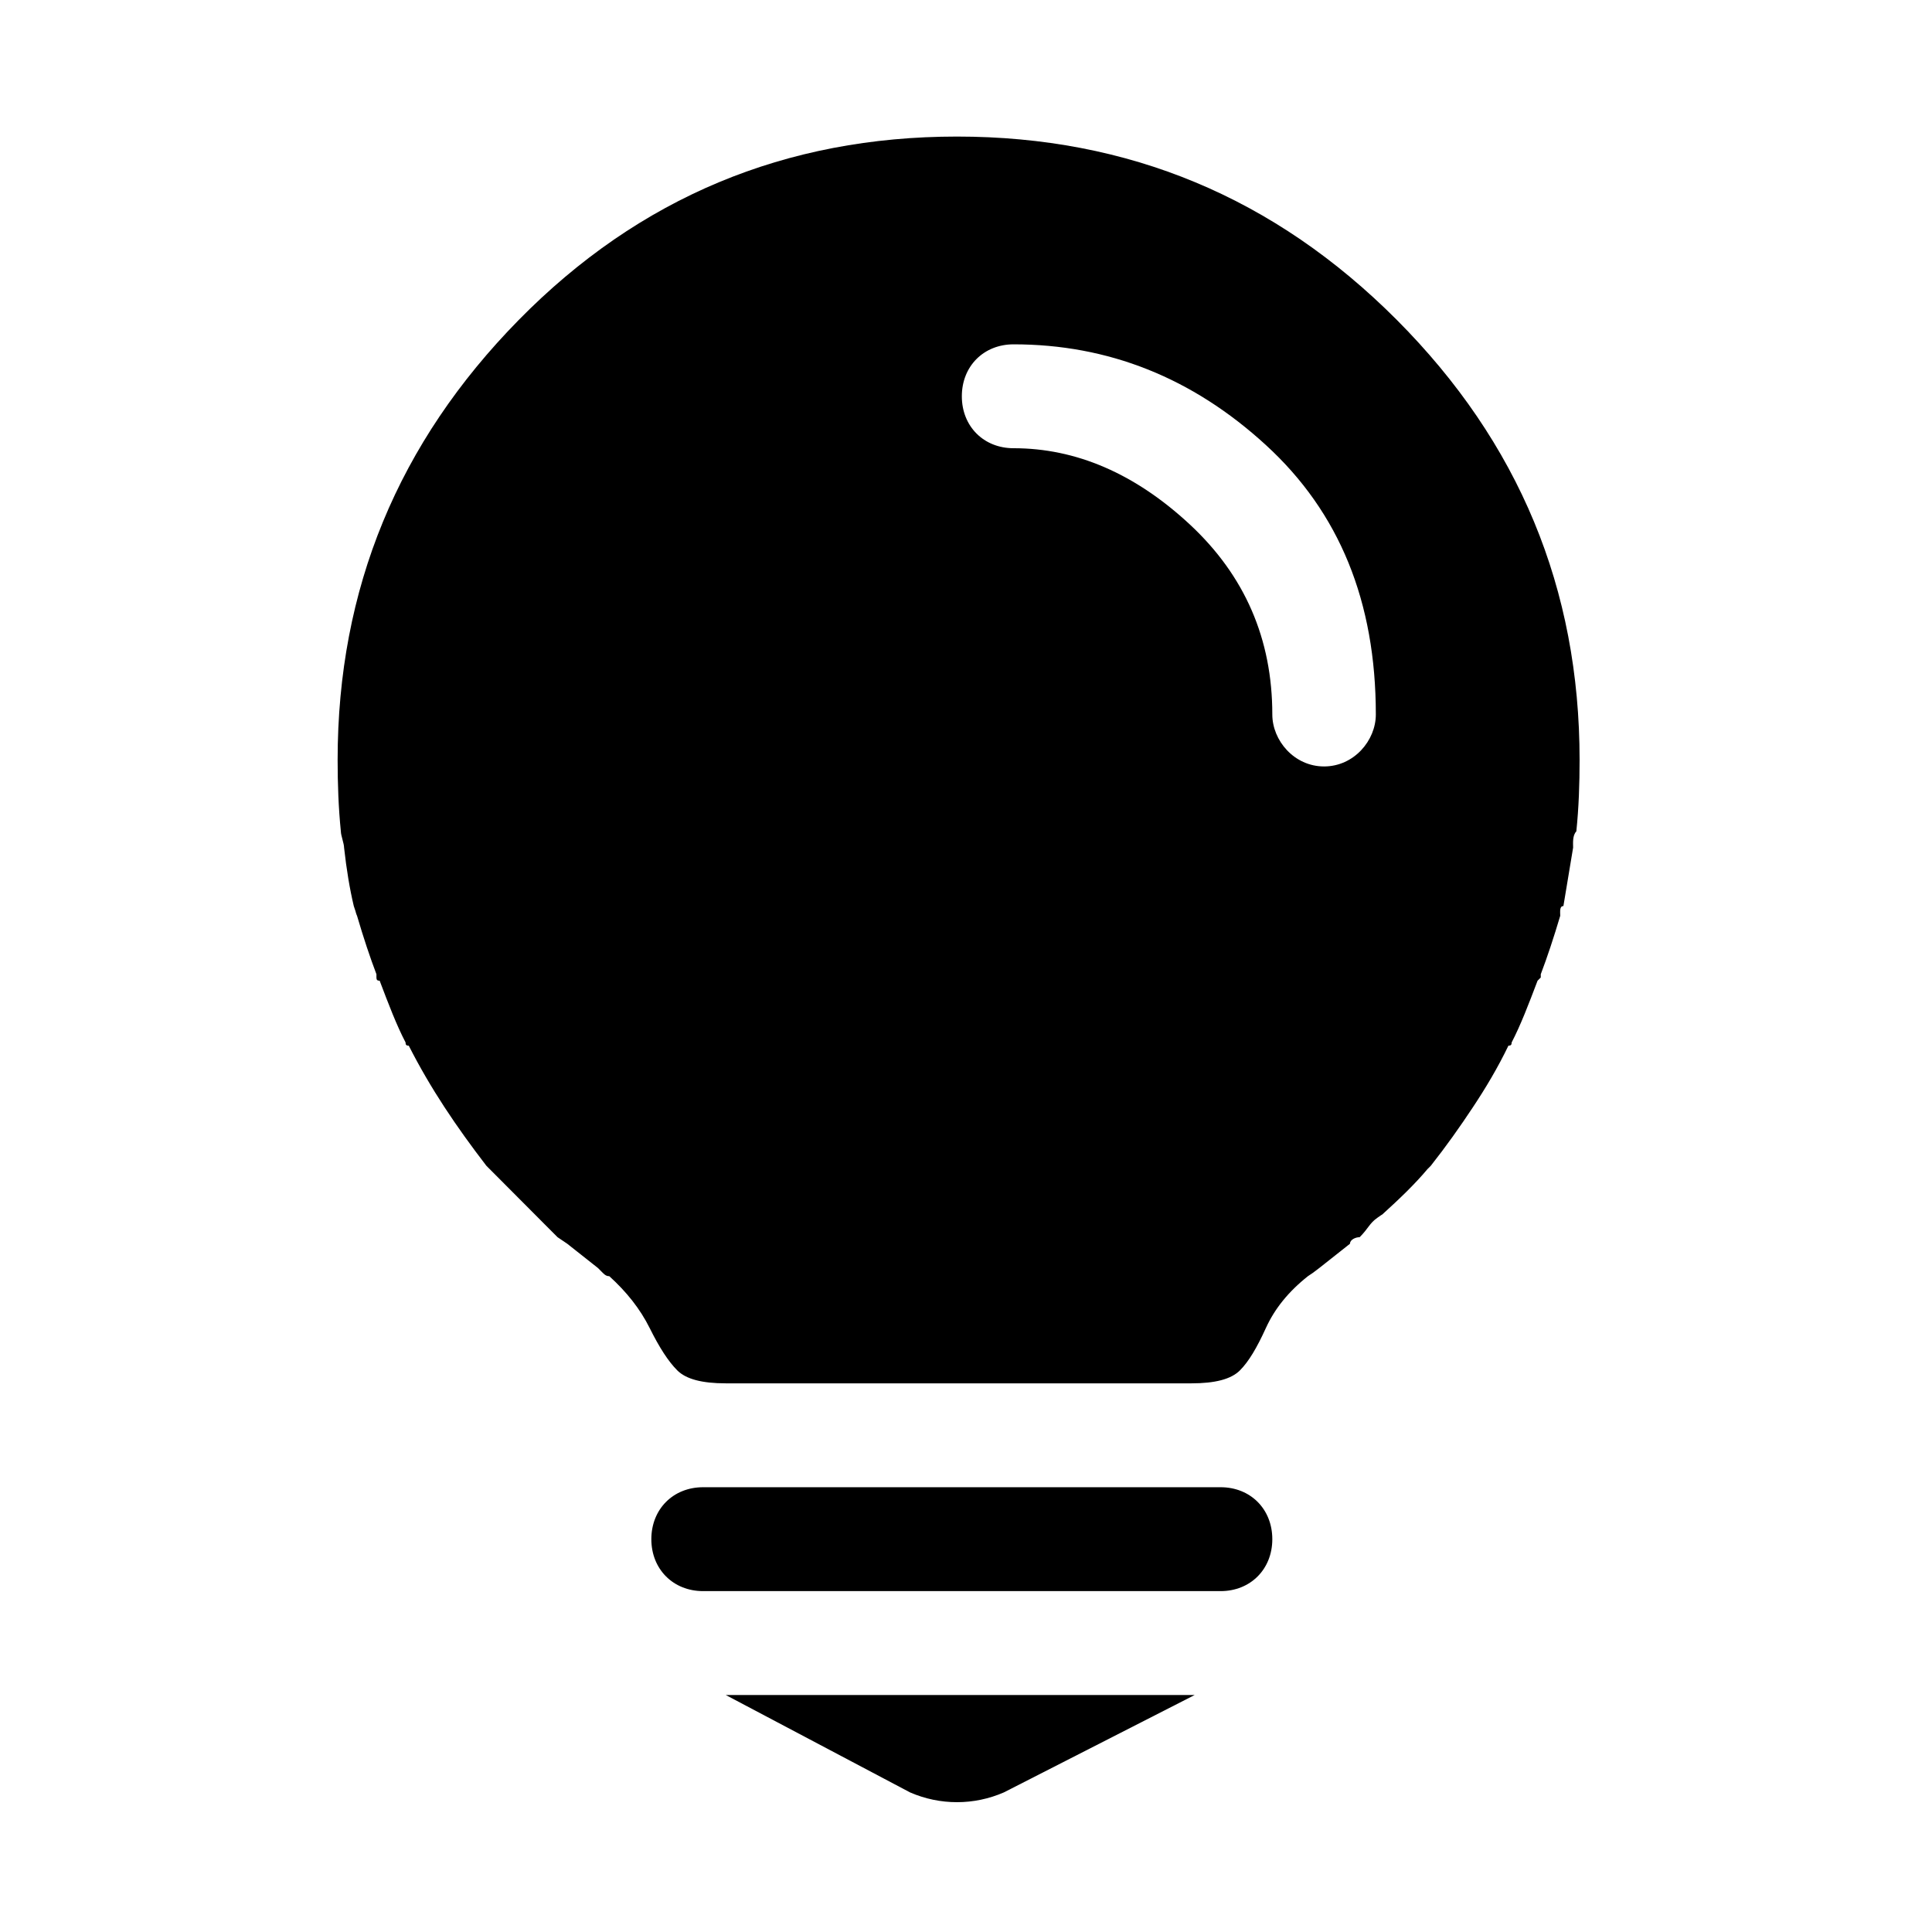<?xml version="1.0" encoding="utf-8"?>
<!-- Generator: Adobe Illustrator 18.0.0, SVG Export Plug-In . SVG Version: 6.00 Build 0)  -->
<!DOCTYPE svg PUBLIC "-//W3C//DTD SVG 1.1//EN" "http://www.w3.org/Graphics/SVG/1.1/DTD/svg11.dtd">
<svg version="1.1" id="图层_1" xmlns="http://www.w3.org/2000/svg" xmlns:xlink="http://www.w3.org/1999/xlink" x="0px" y="0px"
	 viewBox="0 0 1024 1024" style="enable-background:new 0 0 1024 1024;" xml:space="preserve">
<g>
	<g>
		<path d="M178.949,402.779c0-90.782,32.144-168.223,95.99-233.19C338.798,104.644,416.36,72.38,507.218,72.38
			c90.864,0,168.401,32.264,233.157,97.209c64.703,64.967,96.842,142.408,96.842,233.19c0,12.474-0.42,25.39-1.73,37.868
			c-2.132,2.155-1.702,6.45-1.702,8.602l-5.145,30.977c-2.15,0-1.687,3.014-1.687,5.164c-3.457,11.61-6.871,21.932-10.314,30.968
			v1.73c0,0-0.438,0.425-1.702,1.712c-4.725,12.472-9.015,23.659-13.721,32.698c0,1.287-0.438,1.73-1.721,1.73
			c-5.594,11.611-12.001,22.363-18.871,32.7c-6.832,10.327-14.118,20.63-22.275,30.962c0,0-0.444,0.439-0.849,0.864l-0.863,0.843
			c-6.846,8.172-15.004,15.931-24,24.103c0,0-0.849,0.428-2.575,1.73c-4.282,2.994-4.701,5.583-9.416,10.304
			c-2.155,0-5.13,1.311-5.13,3.476l-16.287,12.873l-3.442,2.593l-2.57,1.732c-10.284,8.157-17.598,17.197-22.294,27.519
			c-4.72,10.347-8.997,17.638-13.708,22.376c-4.715,4.745-13.292,6.895-25.708,6.895h-246.85c-12.434,0-21.011-2.169-25.712-6.895
			c-4.72-4.738-9.44-12.024-14.584-22.376c-5.144-10.327-12.416-19.362-21.417-27.519c-1.282,0-2.145-0.444-3.428-1.732l-2.58-2.593
			l-16.286-12.873l-5.144-3.476l-6.851-6.866l-5.14-5.168l-24.01-24.103c0,0-0.42-0.405-0.844-0.843l-0.863-0.864
			c-15.868-20.635-29.57-40.866-41.146-63.661c-1.282,0-1.702-0.42-1.702-1.73c-4.725-9.035-9.002-20.226-13.721-32.698
			c-1.282,0-1.712-0.444-1.712-1.712v-1.73c-3.433-9.036-6.865-19.363-10.279-30.968c0,0-0.443-0.868-0.863-2.594l-0.863-2.575
			c-2.151-9.04-3.862-19.342-5.149-30.972c0-2.151-1.702-6.456-1.702-8.602C179.392,428.169,178.949,415.253,178.949,402.779
			L178.949,402.779z M372.663,788.259h274.274c15.868,0,27.415,11.615,27.415,27.544c0,15.891-11.547,27.521-27.415,27.521H372.663
			c-15.872,0-27.438-11.634-27.438-27.521C345.23,799.874,356.791,788.259,372.663,788.259L372.663,788.259z M384.658,898.384
			h248.557l-101.143,51.627c-15.848,6.909-33.851,6.909-49.724,0L384.658,898.384z M537.212,237.565
			c33.027,0,64.302,13.34,93.453,40.441c29.125,27.121,43.686,60.668,43.686,100.686c0,13.76,11.576,27.539,27.429,27.539
			c15.867,0,27.438-13.779,27.438-27.539c0-59.801-19.281-107.131-58.295-142.829c-38.991-35.722-83.555-53.359-133.711-53.359
			c-15.853,0-27.419,11.611-27.419,27.526C509.793,225.959,521.359,237.565,537.212,237.565L537.212,237.565z M537.212,237.565"/>
	</g>
</g>
</svg>
